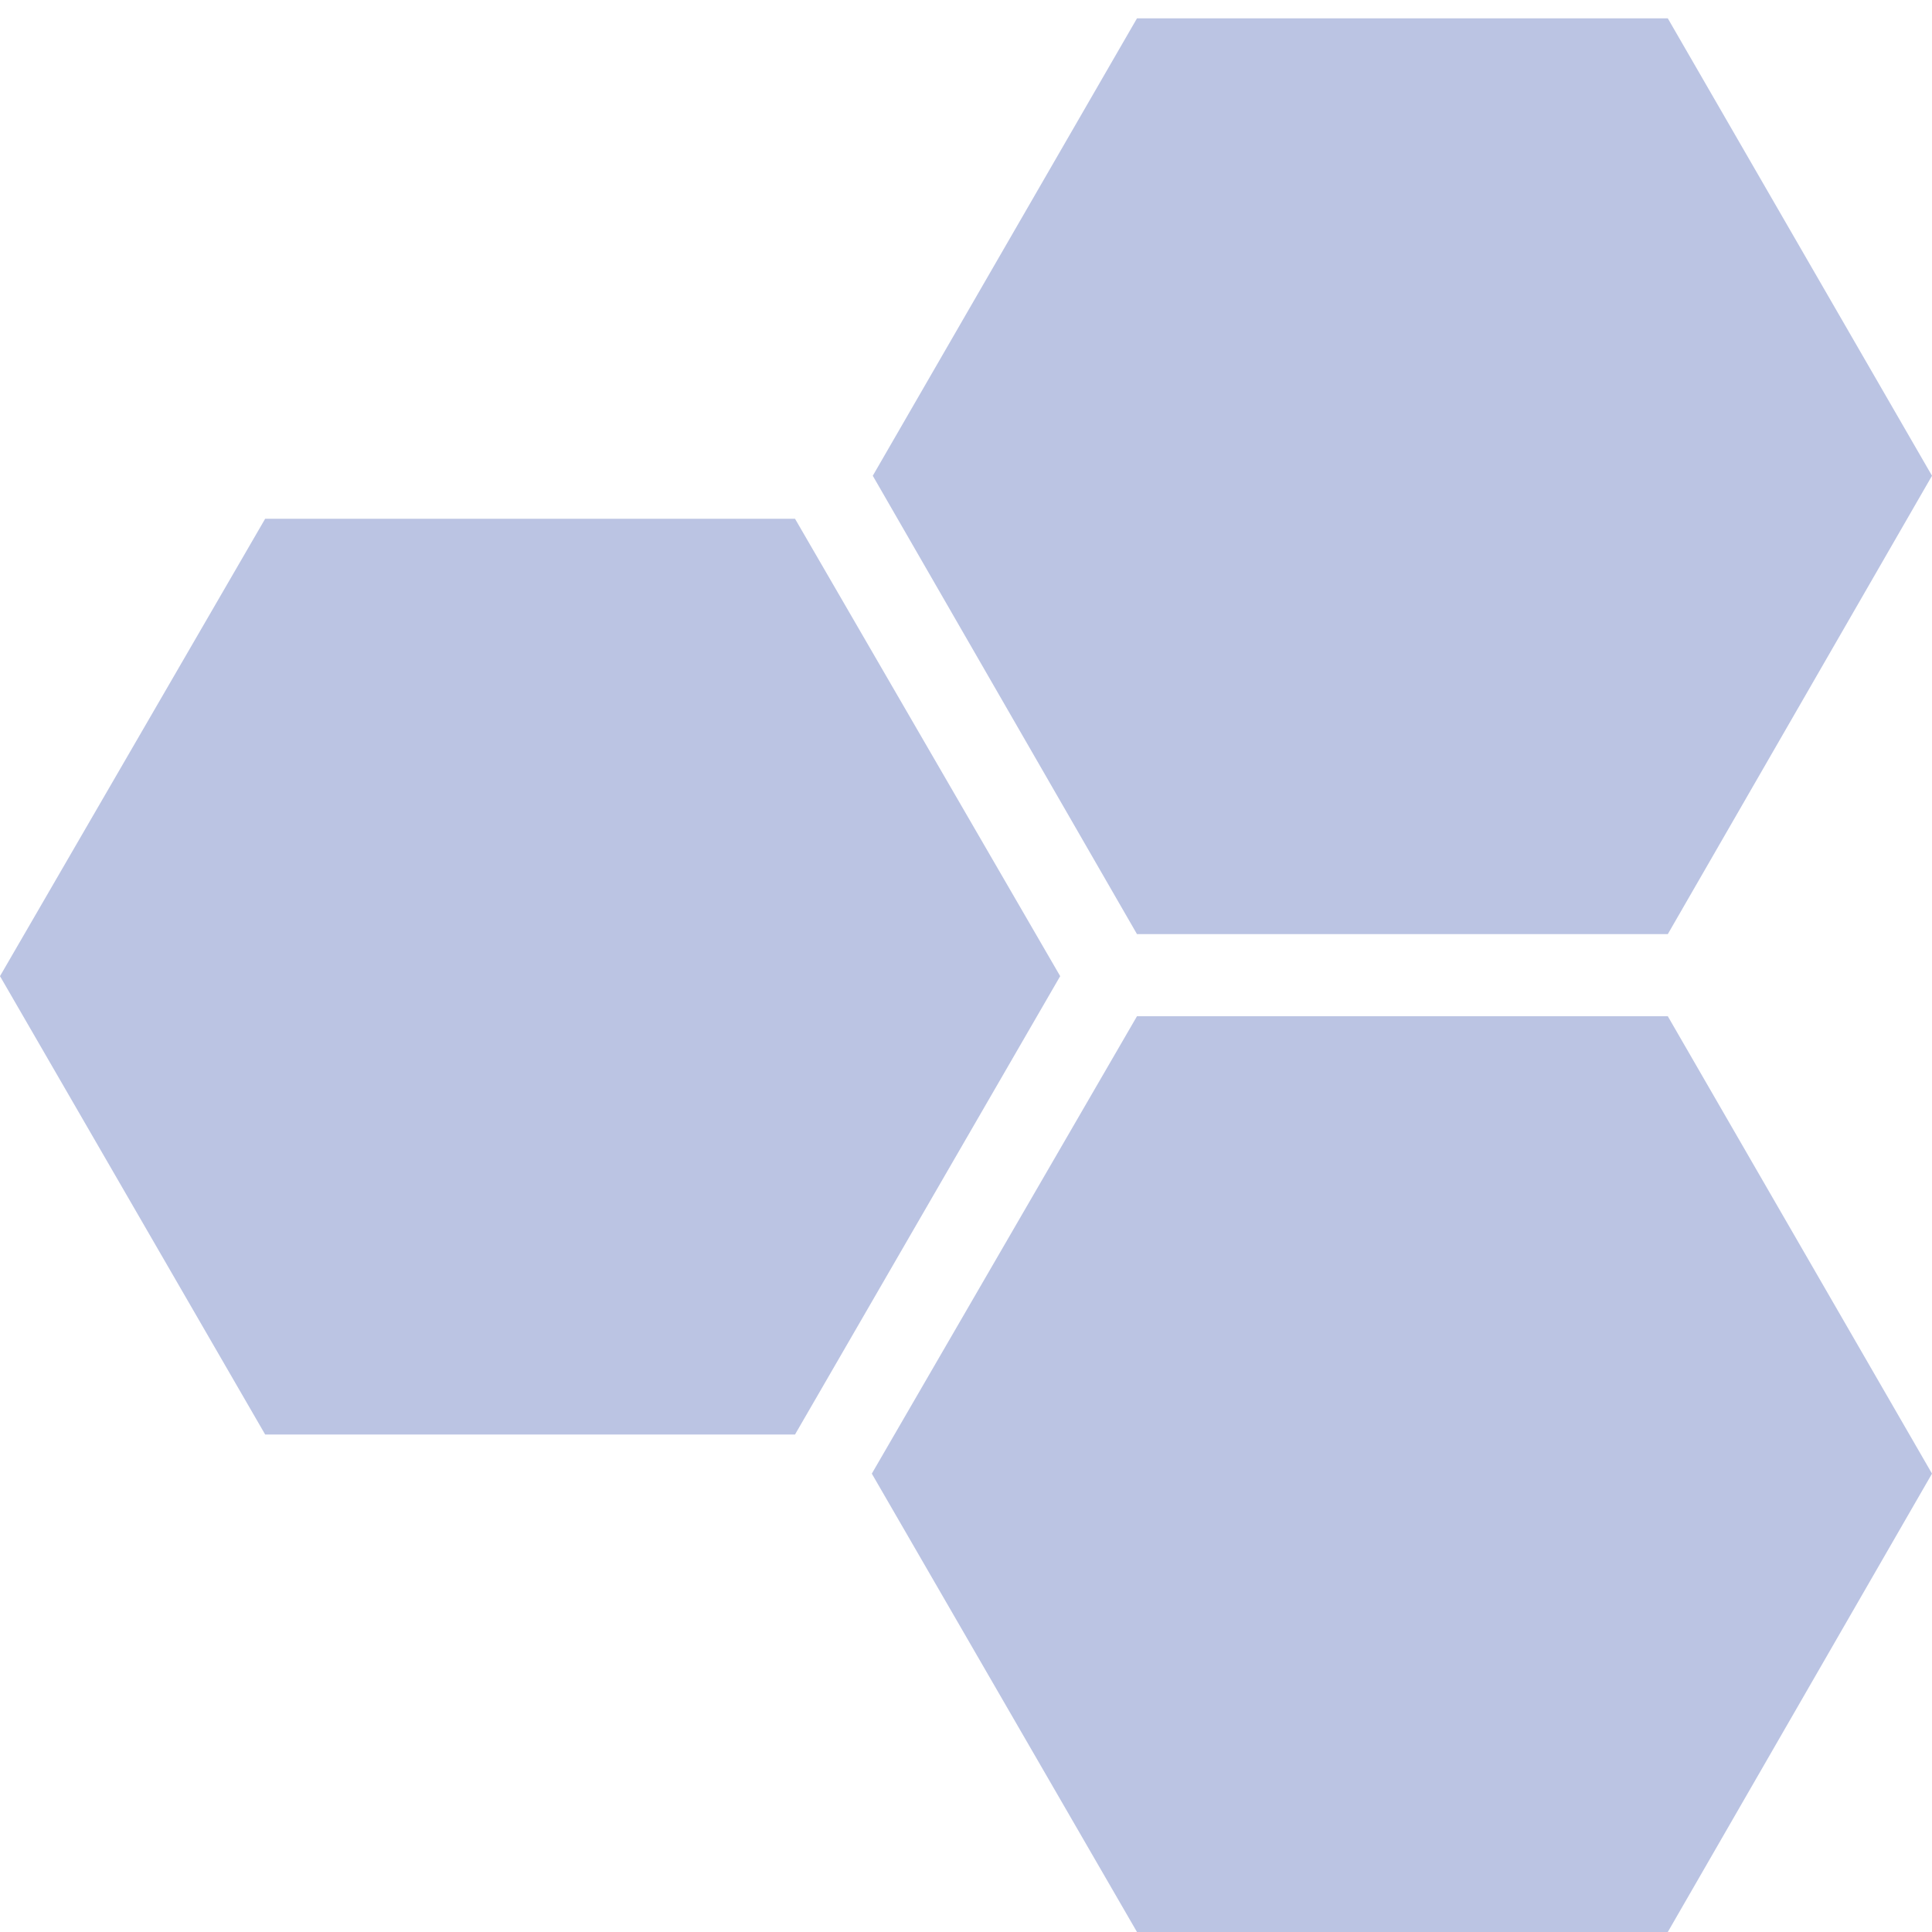 <svg xmlns="http://www.w3.org/2000/svg" id="logo" viewBox="0 0 40 40" style="fill: rgb(187, 196, 227);">
  <path d="M18.05 30.51l5.49-9.47h10.99L40 30.51 34.53 40H23.54l-5.49-9.49zM0 20.21l5.49-9.47h10.97l5.49 9.47-5.49 9.49H5.49L0 20.21zM18.07 9.85L23.54.38h10.99L40 9.85l-5.47 9.49H23.54l-5.47-9.49z"></path>
</svg>
